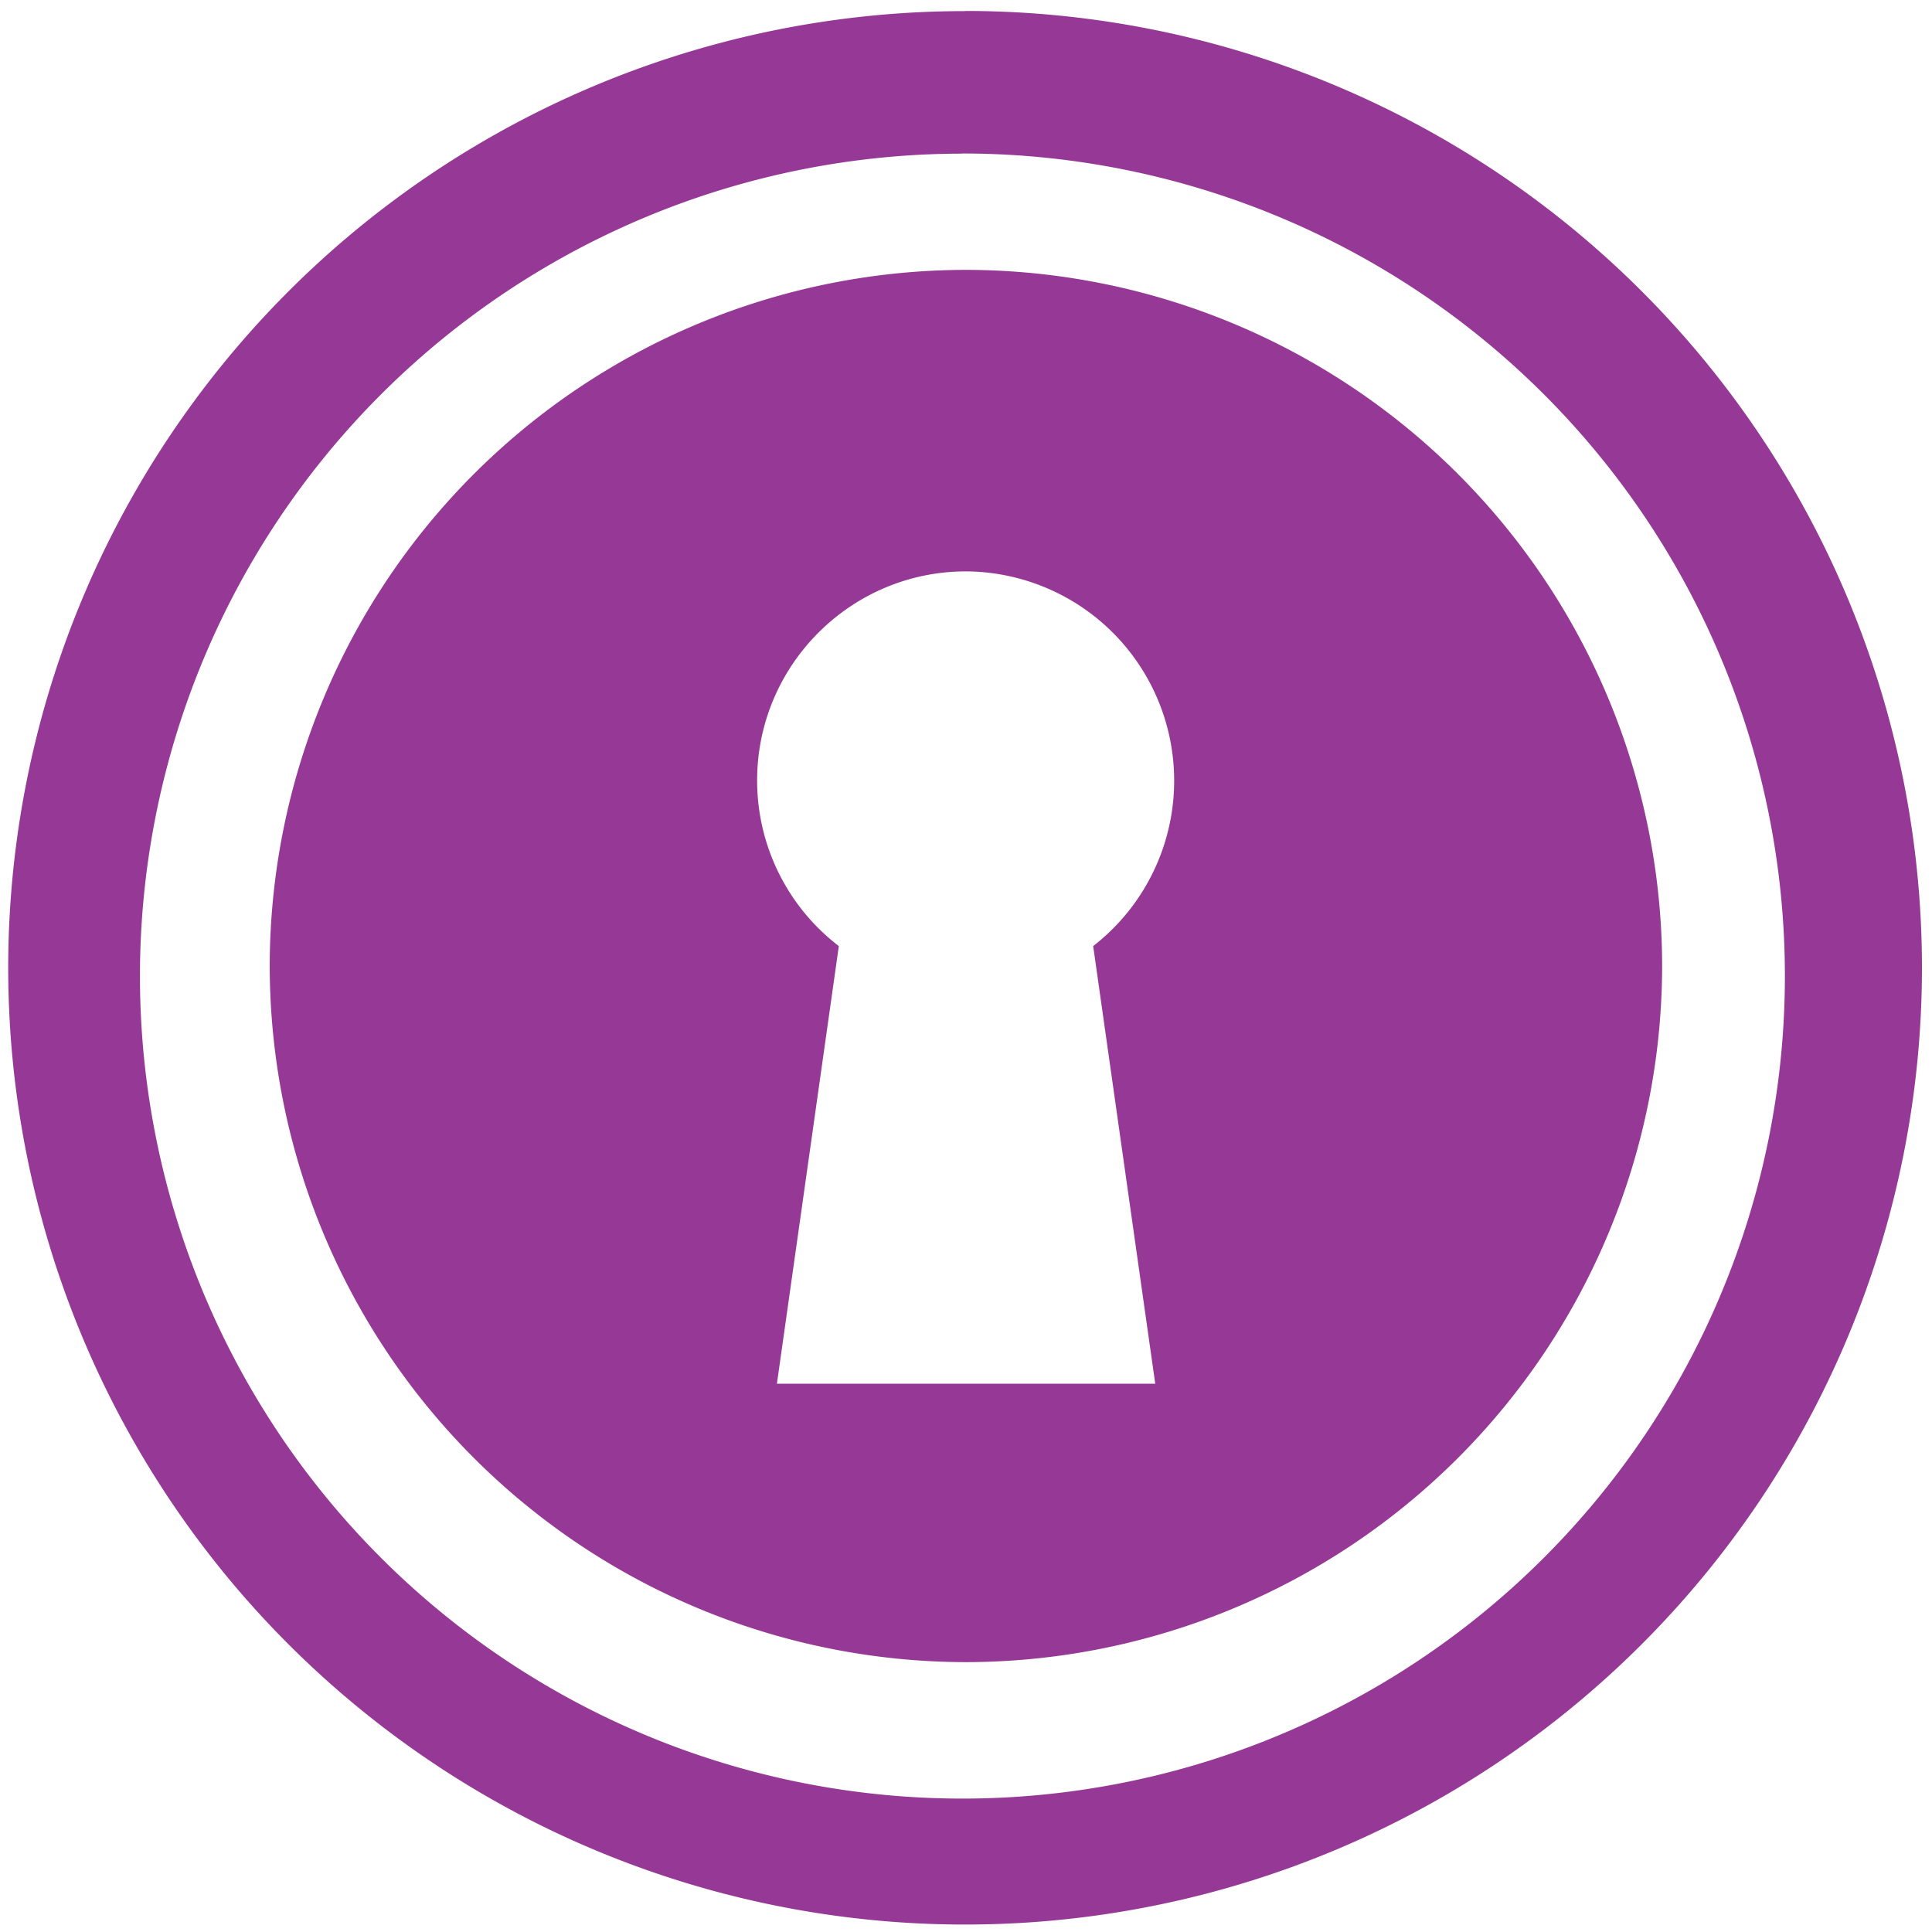 <svg xmlns="http://www.w3.org/2000/svg" width="48" height="48" viewBox="0 0 12.7 12.7"><path fill="#963996" d="M6.344.073a6.29 6.29 0 0 0-6.29 6.29 6.29 6.29 0 0 0 6.29 6.288 6.29 6.29 0 0 0 6.29-6.289 6.29 6.29 0 0 0-6.29-6.29zm-.018.936a5.407 5.407 0 0 1 5.407 5.407 5.407 5.407 0 0 1-5.407 5.407A5.407 5.407 0 0 1 .92 6.416 5.407 5.407 0 0 1 6.326 1.01zm.024.765A4.582 4.582 0 0 0 1.773 6.35a4.582 4.582 0 0 0 4.577 4.576 4.582 4.582 0 0 0 4.576-4.576A4.582 4.582 0 0 0 6.35 1.774zm0 1.982a1.376 1.376 0 0 1 .836 2.463l.408 2.877H5.107l.407-2.877a1.37 1.37 0 0 1-.537-1.089c0-.757.616-1.374 1.373-1.374z"/></svg>
